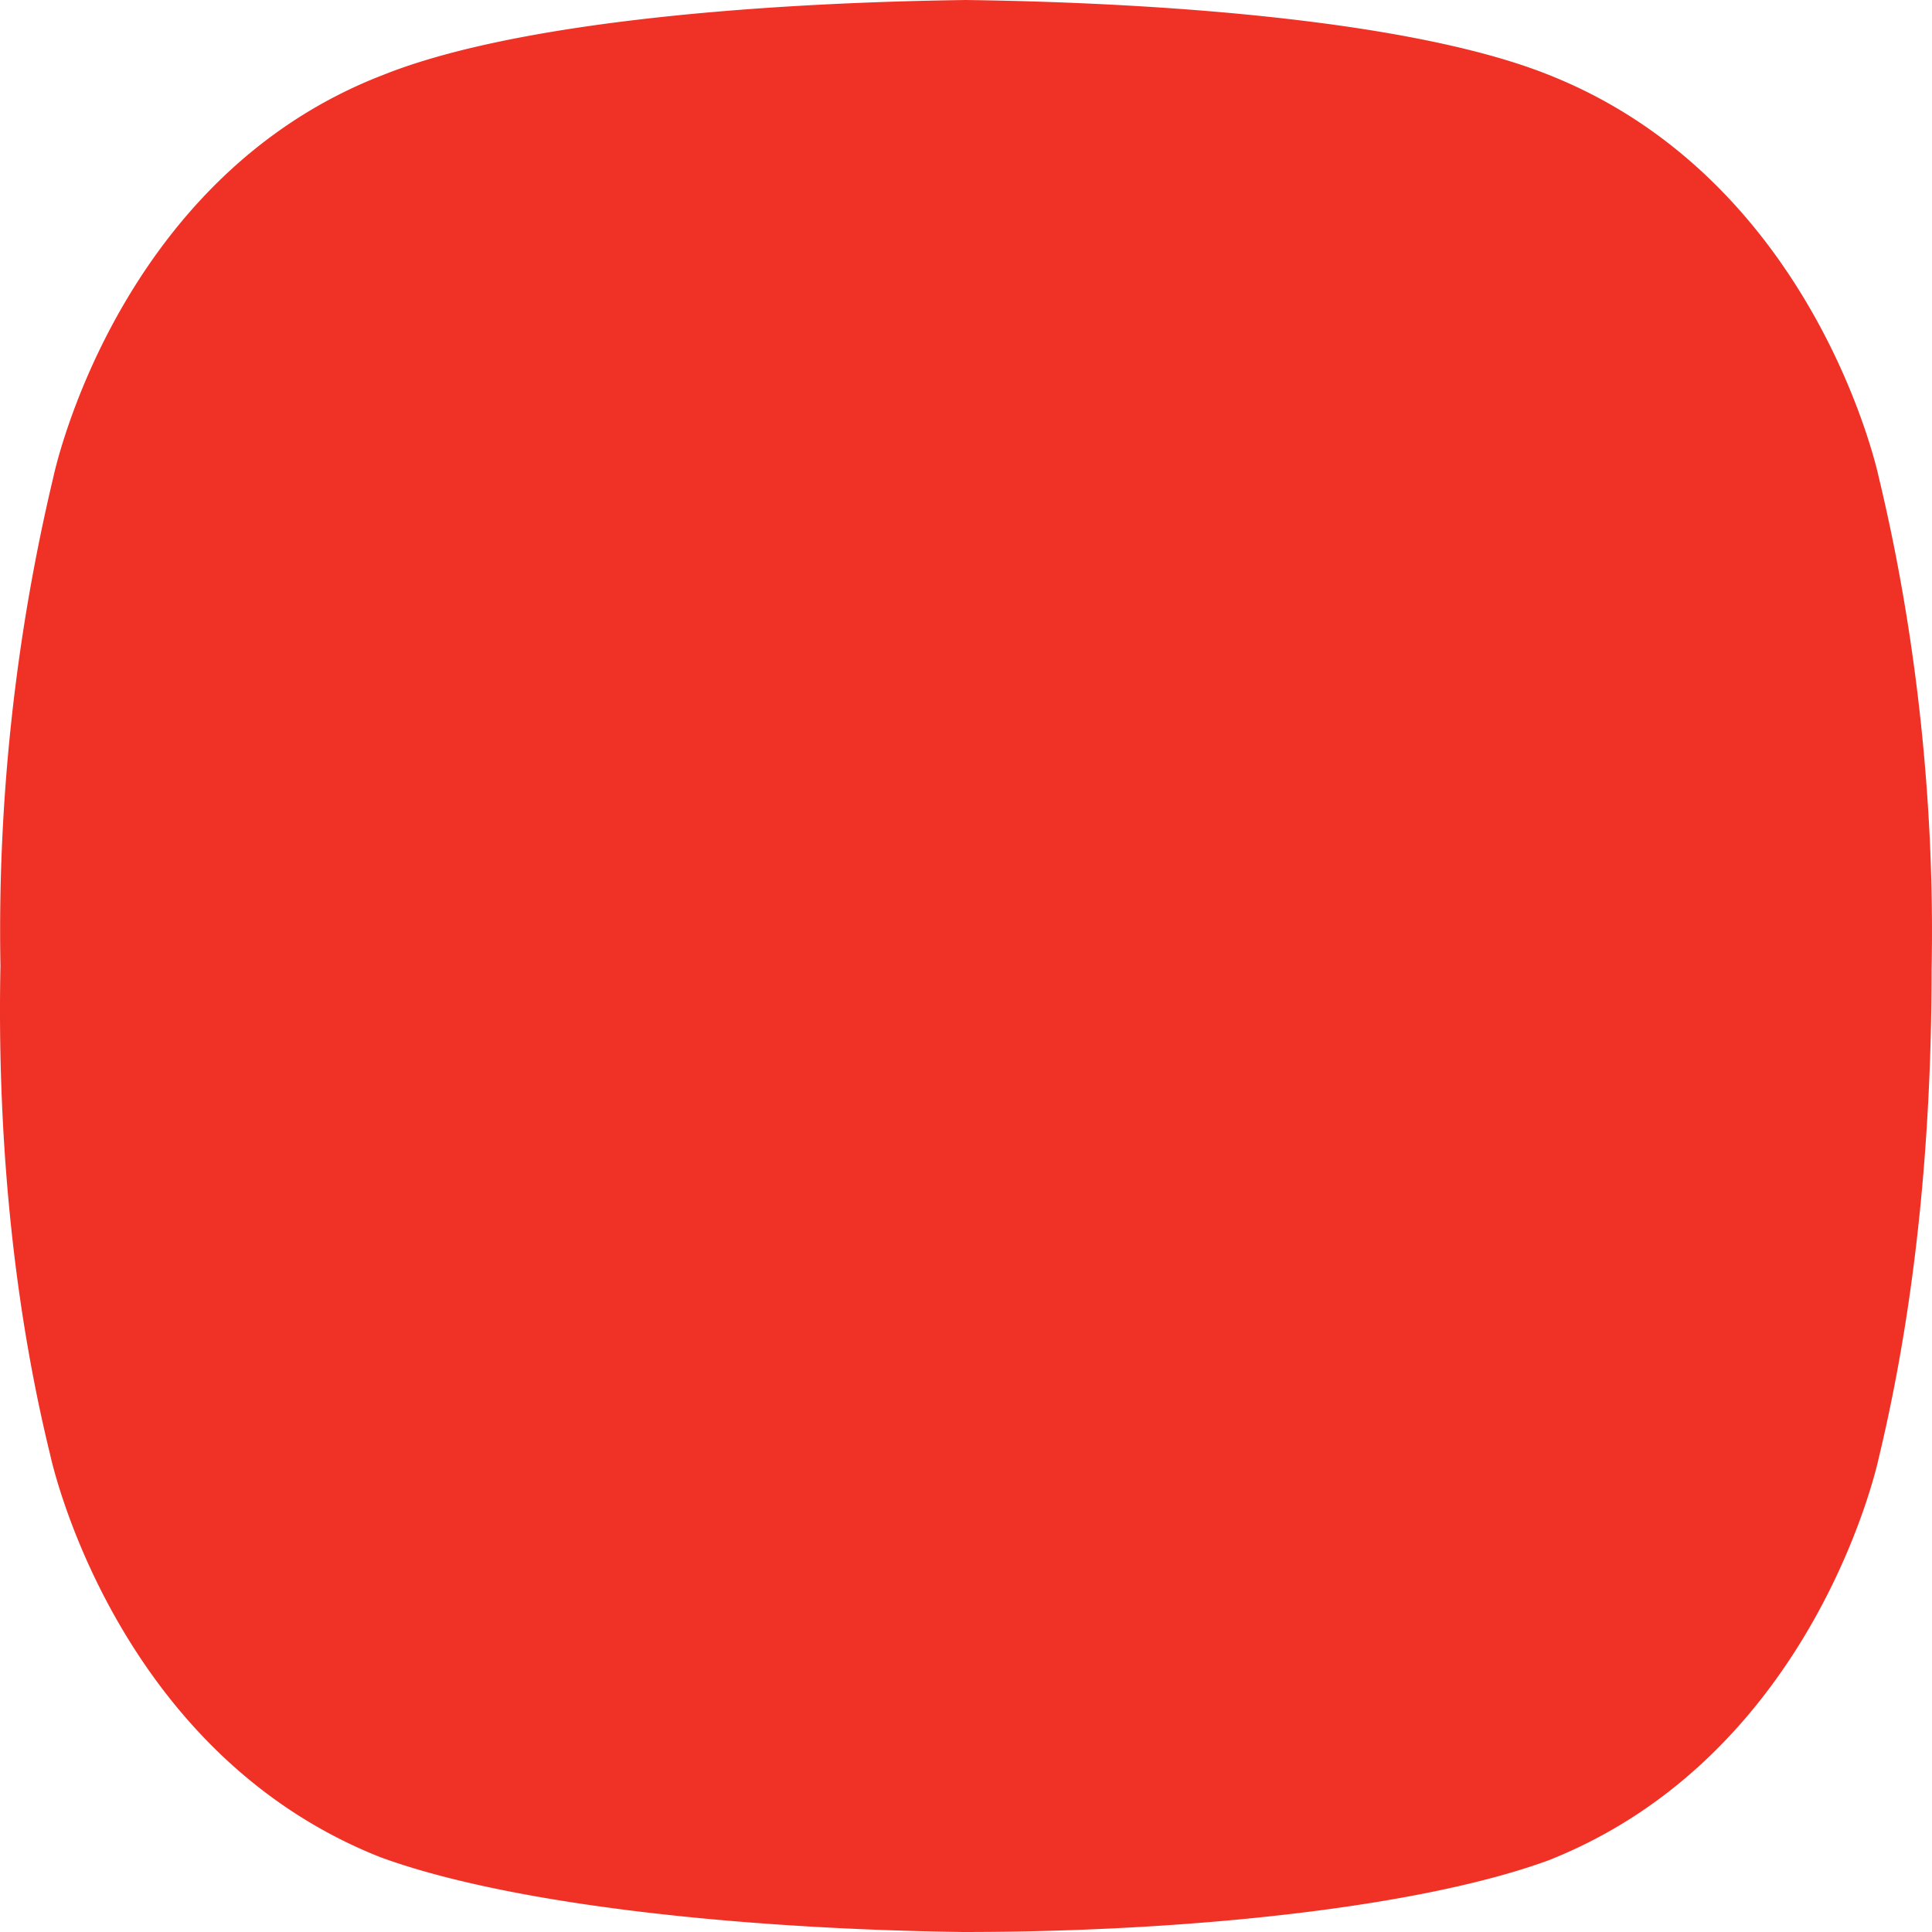 <svg width="64" height="64" fill="none" xmlns="http://www.w3.org/2000/svg"><path d="M62.233 15.793S60.17 5.988 51.296 2.477C47.169.826 39.533.103 32.001 0 24.47.103 16.834.826 12.706 2.477 3.833 5.884 1.77 15.793 1.77 15.793A64.854 64.854 0 00.015 32c-.103 5.058.31 10.736 1.651 16.206 0 0 2.064 9.807 10.937 13.317 4.23 1.548 11.763 2.374 19.295 2.477 7.532 0 15.168-.826 19.398-2.374 8.873-3.51 10.937-13.316 10.937-13.316 1.342-5.575 1.754-11.252 1.754-16.207.103-5.058-.413-10.735-1.754-16.31z" fill="#F03226"/></svg>